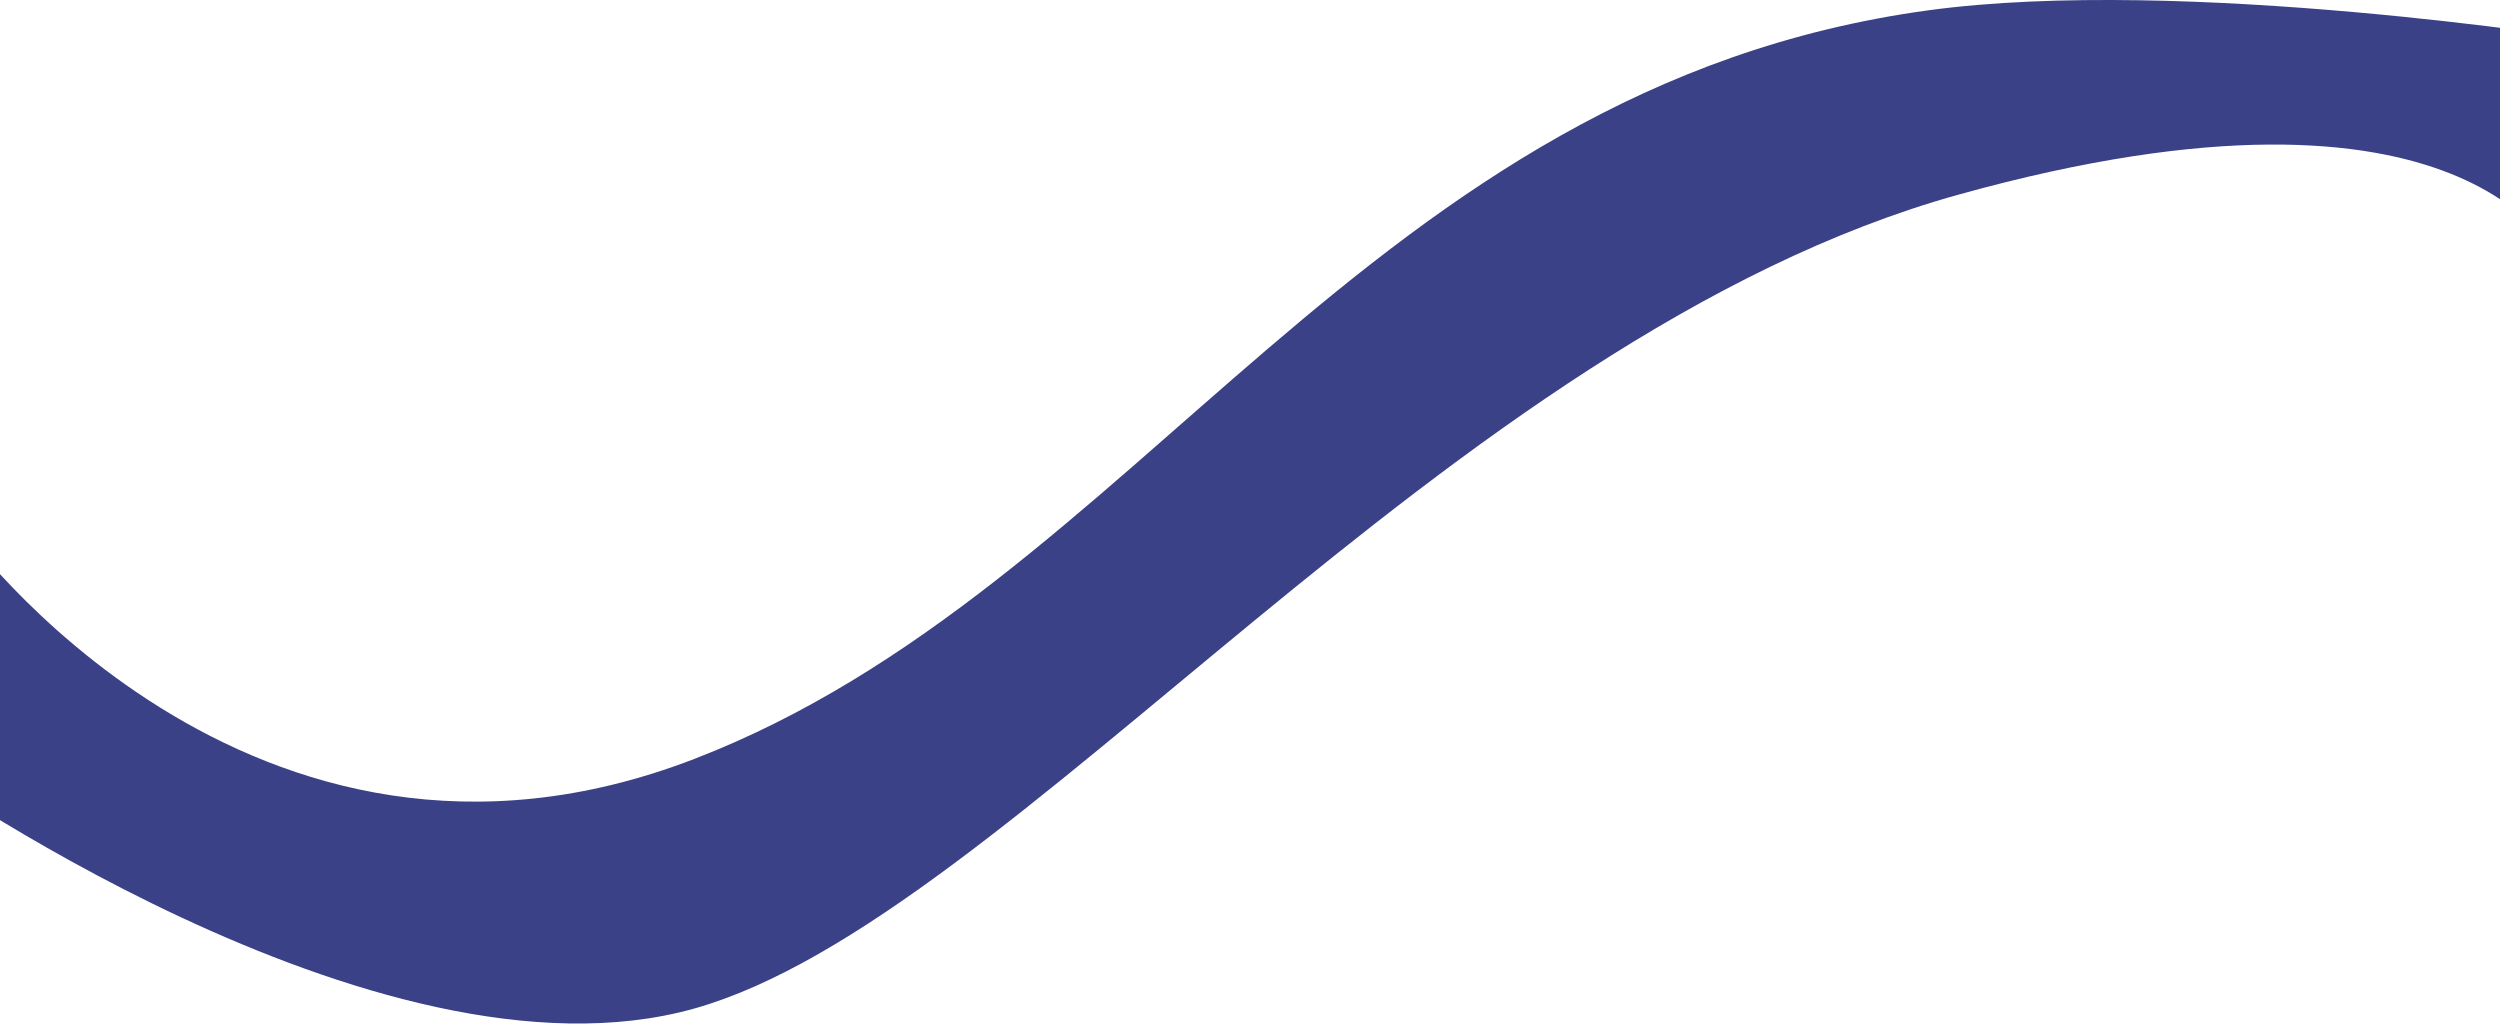 <svg width="425" height="174" viewBox="0 0 425 174" fill="none" xmlns="http://www.w3.org/2000/svg">
    <path d="M117.995 129.033C42.169 158.262 -6.652 89.637 -6.652 89.637L-16 129.033C-16 129.033 63.982 186.612 117.995 171.46C172.009 156.308 245.759 57.312 333.011 33.069C420.264 8.825 434.806 44.181 434.806 44.181L440 6.805C440 6.805 371.25 -4.168 327.818 1.754C232.179 14.796 193.822 99.804 117.995 129.033Z" fill="#3A4187"/>
</svg>
